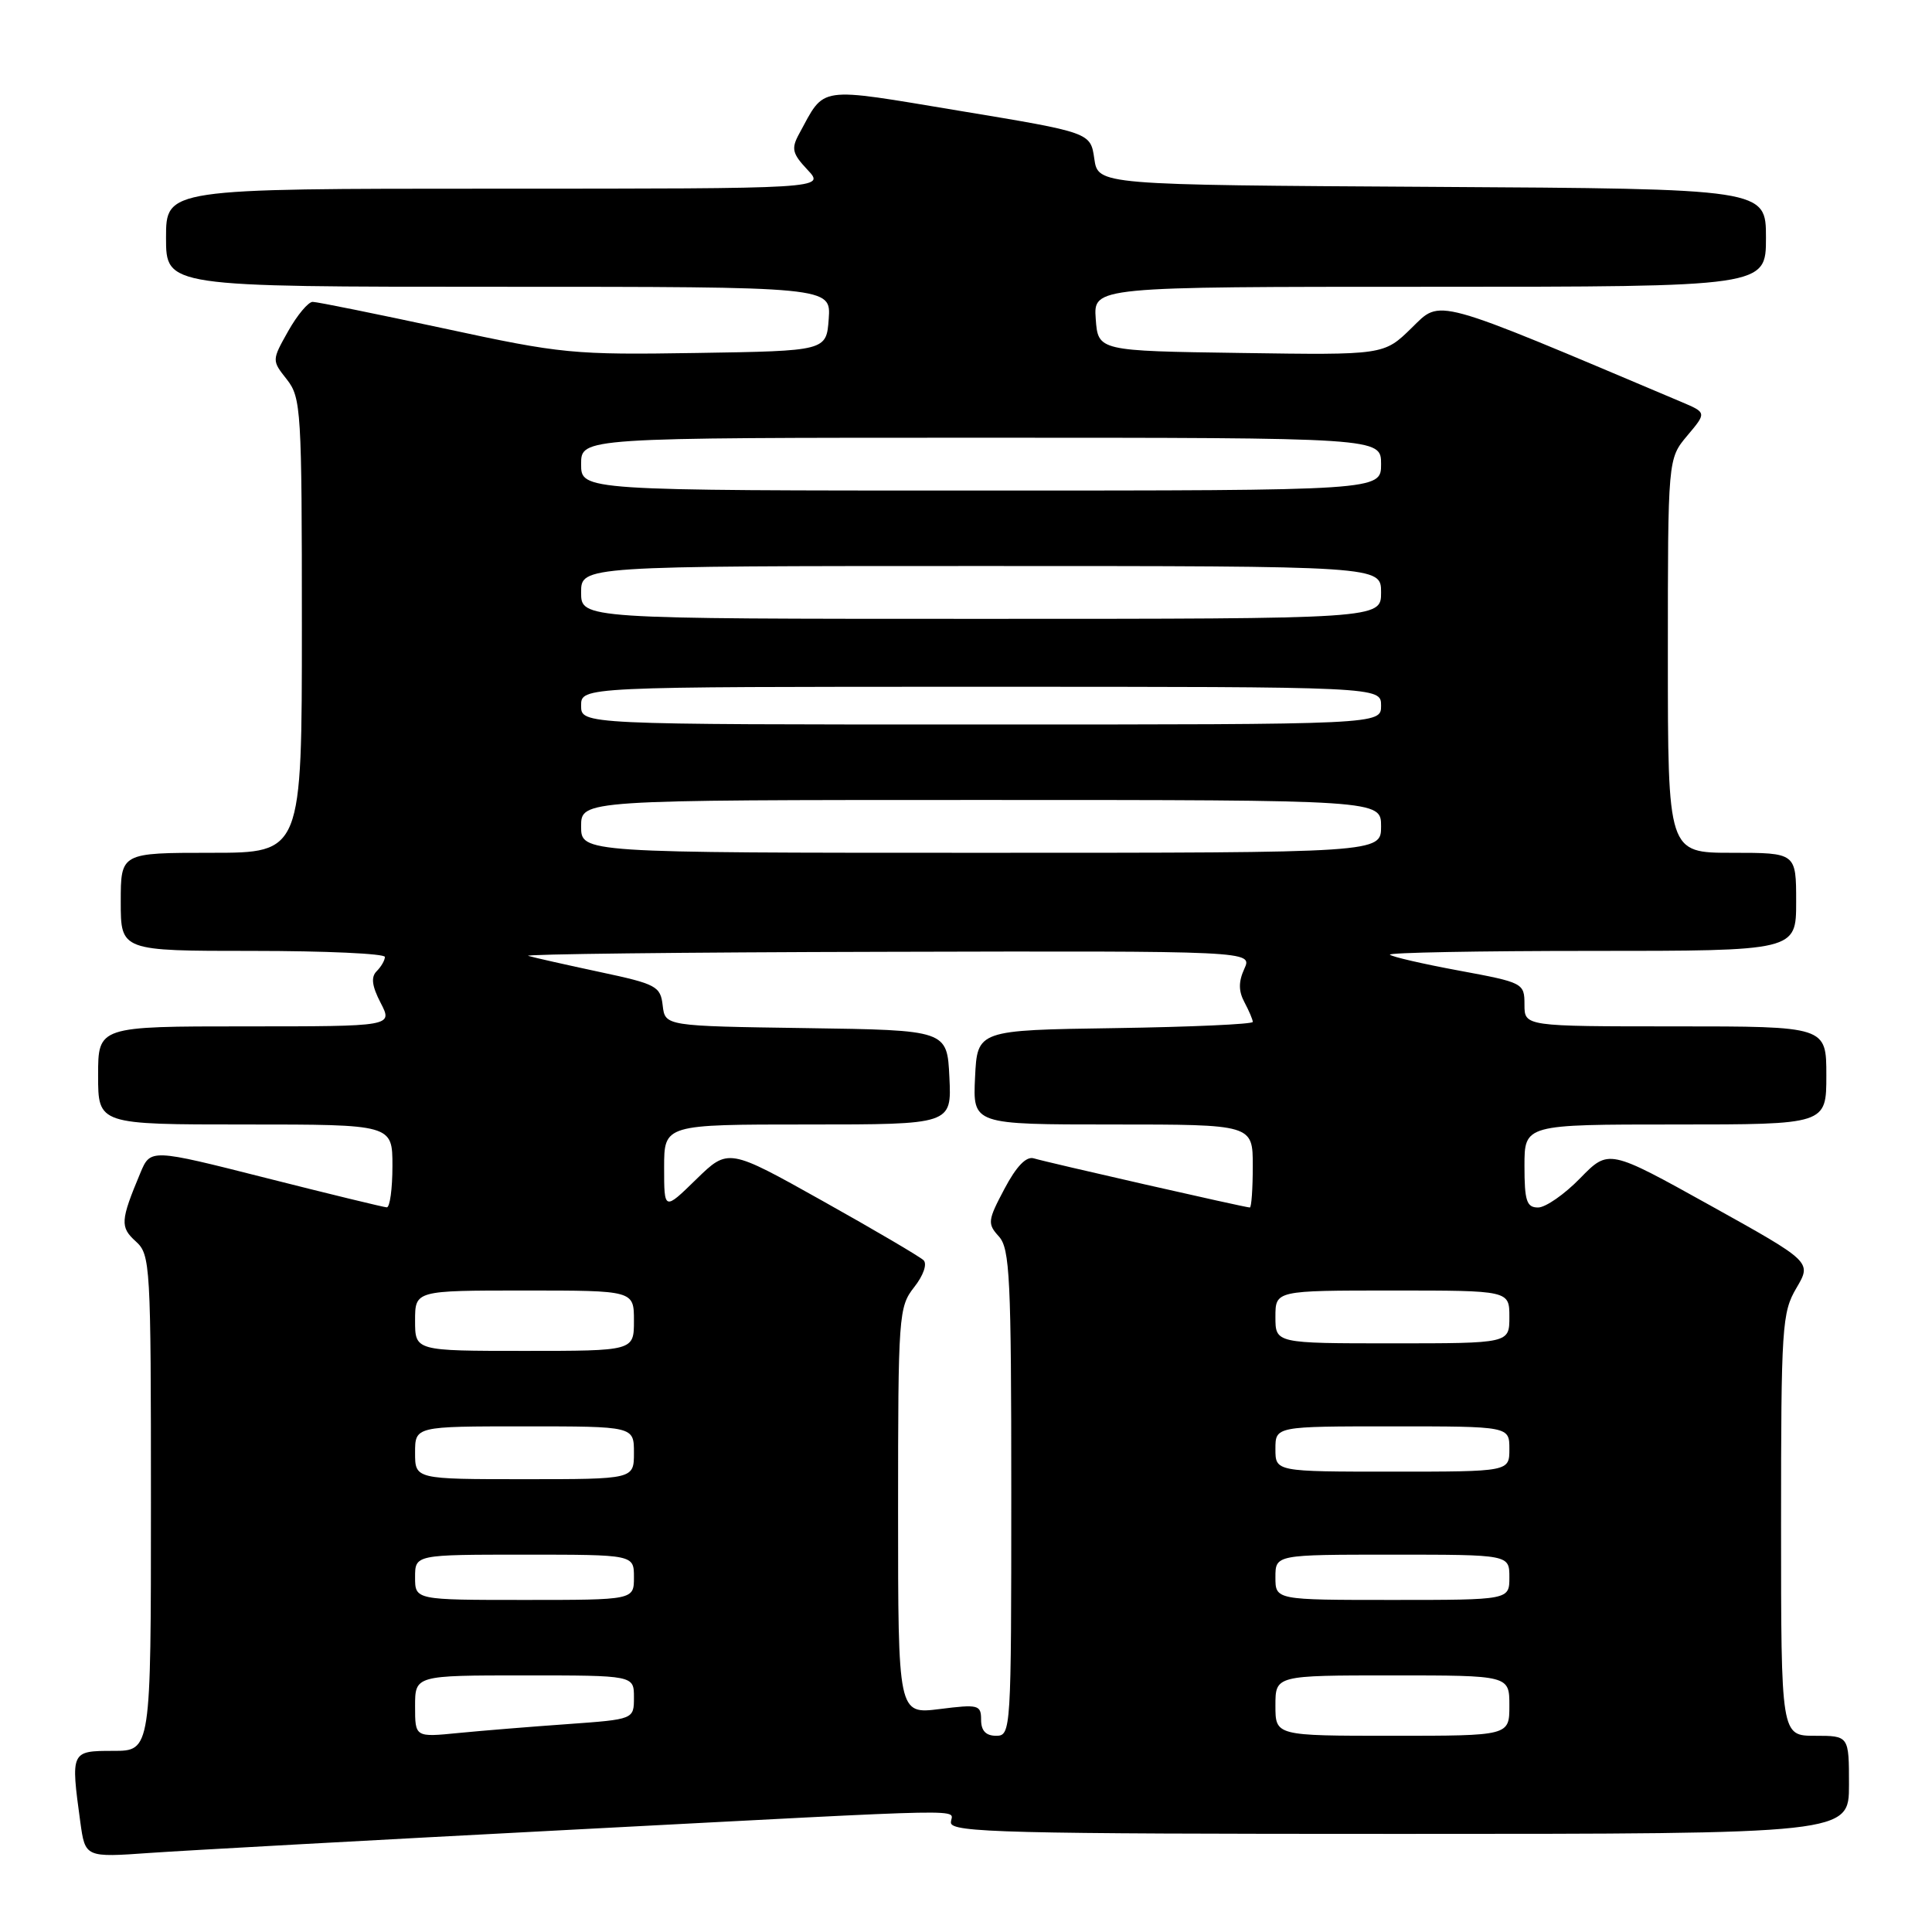 <?xml version="1.0" encoding="UTF-8" standalone="no"?>
<!DOCTYPE svg PUBLIC "-//W3C//DTD SVG 1.1//EN" "http://www.w3.org/Graphics/SVG/1.1/DTD/svg11.dtd" >
<svg xmlns="http://www.w3.org/2000/svg" xmlns:xlink="http://www.w3.org/1999/xlink" version="1.1" viewBox="0 0 256 256">
 <g >
 <path fill="currentColor"
d=" M 75.50 242.46 C 131.12 239.55 126.00 239.65 126.00 241.50 C 126.00 242.82 133.28 243.00 185.50 243.00 C 245.00 243.00 245.00 243.00 245.00 236.50 C 245.00 230.00 245.00 230.00 240.50 230.00 C 236.00 230.00 236.00 230.00 236.00 202.06 C 236.00 175.74 236.12 173.91 238.04 170.66 C 240.07 167.21 240.07 167.21 226.62 159.73 C 213.16 152.25 213.16 152.25 209.38 156.12 C 207.30 158.26 204.79 160.00 203.80 160.00 C 202.29 160.00 202.00 159.13 202.00 154.50 C 202.00 149.00 202.00 149.00 222.00 149.00 C 242.00 149.00 242.00 149.00 242.00 142.50 C 242.00 136.00 242.00 136.00 222.00 136.00 C 202.00 136.00 202.00 136.00 202.00 133.11 C 202.00 130.27 201.85 130.19 193.33 128.61 C 188.57 127.73 184.44 126.78 184.17 126.50 C 183.89 126.23 195.89 126.00 210.83 126.00 C 238.00 126.00 238.00 126.00 238.00 119.50 C 238.00 113.00 238.00 113.00 229.50 113.00 C 221.00 113.00 221.00 113.00 221.00 86.89 C 221.00 60.79 221.00 60.79 223.57 57.73 C 226.14 54.68 226.14 54.68 222.82 53.27 C 189.52 39.19 191.00 39.60 187.04 43.46 C 183.37 47.05 183.37 47.05 164.43 46.77 C 145.50 46.50 145.50 46.50 145.19 42.25 C 144.89 38.00 144.89 38.00 189.44 38.00 C 234.00 38.00 234.00 38.00 234.00 31.51 C 234.00 25.02 234.00 25.02 189.75 24.76 C 145.50 24.50 145.50 24.50 145.00 21.03 C 144.50 17.56 144.50 17.56 127.18 14.69 C 108.03 11.51 109.39 11.32 105.88 17.75 C 104.82 19.70 104.98 20.35 107.00 22.50 C 109.35 25.00 109.35 25.00 65.67 25.00 C 22.00 25.00 22.00 25.00 22.00 31.50 C 22.00 38.00 22.00 38.00 66.06 38.00 C 110.11 38.00 110.11 38.00 109.81 42.25 C 109.50 46.50 109.50 46.50 92.34 46.77 C 75.93 47.03 74.45 46.89 58.84 43.52 C 49.85 41.59 42.02 40.00 41.43 40.00 C 40.85 40.00 39.39 41.74 38.19 43.87 C 36.01 47.75 36.01 47.75 38.01 50.28 C 39.90 52.69 40.00 54.36 40.00 82.91 C 40.00 113.00 40.00 113.00 28.00 113.00 C 16.00 113.00 16.00 113.00 16.00 119.50 C 16.00 126.00 16.00 126.00 33.50 126.00 C 43.12 126.00 51.00 126.36 51.00 126.80 C 51.00 127.24 50.51 128.09 49.91 128.69 C 49.13 129.47 49.28 130.65 50.44 132.89 C 52.05 136.00 52.05 136.00 32.53 136.00 C 13.00 136.00 13.00 136.00 13.00 142.50 C 13.00 149.00 13.00 149.00 32.50 149.00 C 52.00 149.00 52.00 149.00 52.00 154.50 C 52.00 157.53 51.66 159.99 51.25 159.98 C 50.84 159.96 43.62 158.21 35.22 156.08 C 19.94 152.21 19.94 152.21 18.59 155.44 C 15.95 161.75 15.90 162.60 17.99 164.49 C 19.93 166.24 20.00 167.50 20.00 199.15 C 20.00 232.00 20.00 232.00 15.00 232.00 C 9.38 232.00 9.36 232.05 10.64 241.42 C 11.29 246.13 11.29 246.13 19.89 245.52 C 24.63 245.19 49.65 243.81 75.50 242.46 Z  M 55.00 226.10 C 55.00 222.00 55.00 222.00 69.50 222.00 C 84.00 222.00 84.00 222.00 84.00 224.91 C 84.00 227.82 84.00 227.82 75.25 228.45 C 70.44 228.79 63.91 229.32 60.75 229.63 C 55.00 230.20 55.00 230.20 55.00 226.10 Z  M 130.00 227.88 C 130.00 225.90 129.65 225.81 124.50 226.46 C 119.00 227.14 119.00 227.14 119.00 200.21 C 119.00 174.24 119.08 173.17 121.13 170.56 C 122.35 169.02 122.88 167.49 122.38 166.99 C 121.90 166.52 115.88 162.98 109.00 159.13 C 96.50 152.13 96.50 152.13 92.25 156.27 C 88.00 160.42 88.00 160.42 88.00 154.71 C 88.00 149.00 88.00 149.00 107.05 149.00 C 126.10 149.00 126.10 149.00 125.80 142.75 C 125.50 136.50 125.50 136.50 106.81 136.23 C 88.13 135.96 88.13 135.96 87.81 133.23 C 87.52 130.68 86.97 130.39 79.50 128.80 C 75.10 127.86 70.83 126.90 70.00 126.66 C 69.17 126.43 90.43 126.18 117.23 126.12 C 165.96 126.00 165.96 126.00 164.88 128.37 C 164.10 130.08 164.10 131.32 164.90 132.81 C 165.50 133.94 166.00 135.11 166.00 135.41 C 166.00 135.71 157.79 136.08 147.75 136.23 C 129.50 136.50 129.50 136.50 129.20 142.75 C 128.90 149.00 128.90 149.00 147.45 149.00 C 166.00 149.00 166.00 149.00 166.00 154.50 C 166.00 157.53 165.82 160.00 165.61 160.00 C 164.99 160.00 138.68 154.01 136.99 153.49 C 135.99 153.18 134.68 154.53 133.10 157.52 C 130.87 161.72 130.82 162.15 132.36 163.84 C 133.81 165.45 134.00 169.38 134.00 197.83 C 134.00 229.33 133.96 230.00 132.00 230.00 C 130.63 230.00 130.00 229.33 130.00 227.88 Z  M 169.00 226.00 C 169.00 222.00 169.00 222.00 184.50 222.00 C 200.00 222.00 200.00 222.00 200.00 226.00 C 200.00 230.00 200.00 230.00 184.50 230.00 C 169.00 230.00 169.00 230.00 169.00 226.00 Z  M 55.00 209.00 C 55.00 206.00 55.00 206.00 69.50 206.00 C 84.00 206.00 84.00 206.00 84.00 209.00 C 84.00 212.00 84.00 212.00 69.50 212.00 C 55.00 212.00 55.00 212.00 55.00 209.00 Z  M 169.00 209.00 C 169.00 206.00 169.00 206.00 184.50 206.00 C 200.00 206.00 200.00 206.00 200.00 209.00 C 200.00 212.00 200.00 212.00 184.50 212.00 C 169.00 212.00 169.00 212.00 169.00 209.00 Z  M 55.00 192.50 C 55.00 189.00 55.00 189.00 69.50 189.00 C 84.00 189.00 84.00 189.00 84.00 192.50 C 84.00 196.00 84.00 196.00 69.50 196.00 C 55.00 196.00 55.00 196.00 55.00 192.50 Z  M 169.00 192.00 C 169.00 189.00 169.00 189.00 184.50 189.00 C 200.00 189.00 200.00 189.00 200.00 192.00 C 200.00 195.00 200.00 195.00 184.50 195.00 C 169.00 195.00 169.00 195.00 169.00 192.00 Z  M 55.00 175.00 C 55.00 171.00 55.00 171.00 69.50 171.00 C 84.00 171.00 84.00 171.00 84.00 175.00 C 84.00 179.00 84.00 179.00 69.50 179.00 C 55.00 179.00 55.00 179.00 55.00 175.00 Z  M 169.00 174.50 C 169.00 171.00 169.00 171.00 184.50 171.00 C 200.00 171.00 200.00 171.00 200.00 174.50 C 200.00 178.00 200.00 178.00 184.50 178.00 C 169.00 178.00 169.00 178.00 169.00 174.50 Z  M 77.00 109.50 C 77.00 106.00 77.00 106.00 130.00 106.00 C 183.00 106.00 183.00 106.00 183.00 109.50 C 183.00 113.00 183.00 113.00 130.00 113.00 C 77.00 113.00 77.00 113.00 77.00 109.50 Z  M 77.00 93.50 C 77.00 91.00 77.00 91.00 130.00 91.00 C 183.00 91.00 183.00 91.00 183.00 93.50 C 183.00 96.00 183.00 96.00 130.00 96.00 C 77.00 96.00 77.00 96.00 77.00 93.50 Z  M 77.00 78.50 C 77.00 75.00 77.00 75.00 130.00 75.00 C 183.00 75.00 183.00 75.00 183.00 78.50 C 183.00 82.00 183.00 82.00 130.00 82.00 C 77.00 82.00 77.00 82.00 77.00 78.50 Z  M 77.00 61.50 C 77.00 58.00 77.00 58.00 130.00 58.00 C 183.00 58.00 183.00 58.00 183.00 61.50 C 183.00 65.00 183.00 65.00 130.00 65.00 C 77.00 65.00 77.00 65.00 77.00 61.50 Z "/>
</g>
</svg>